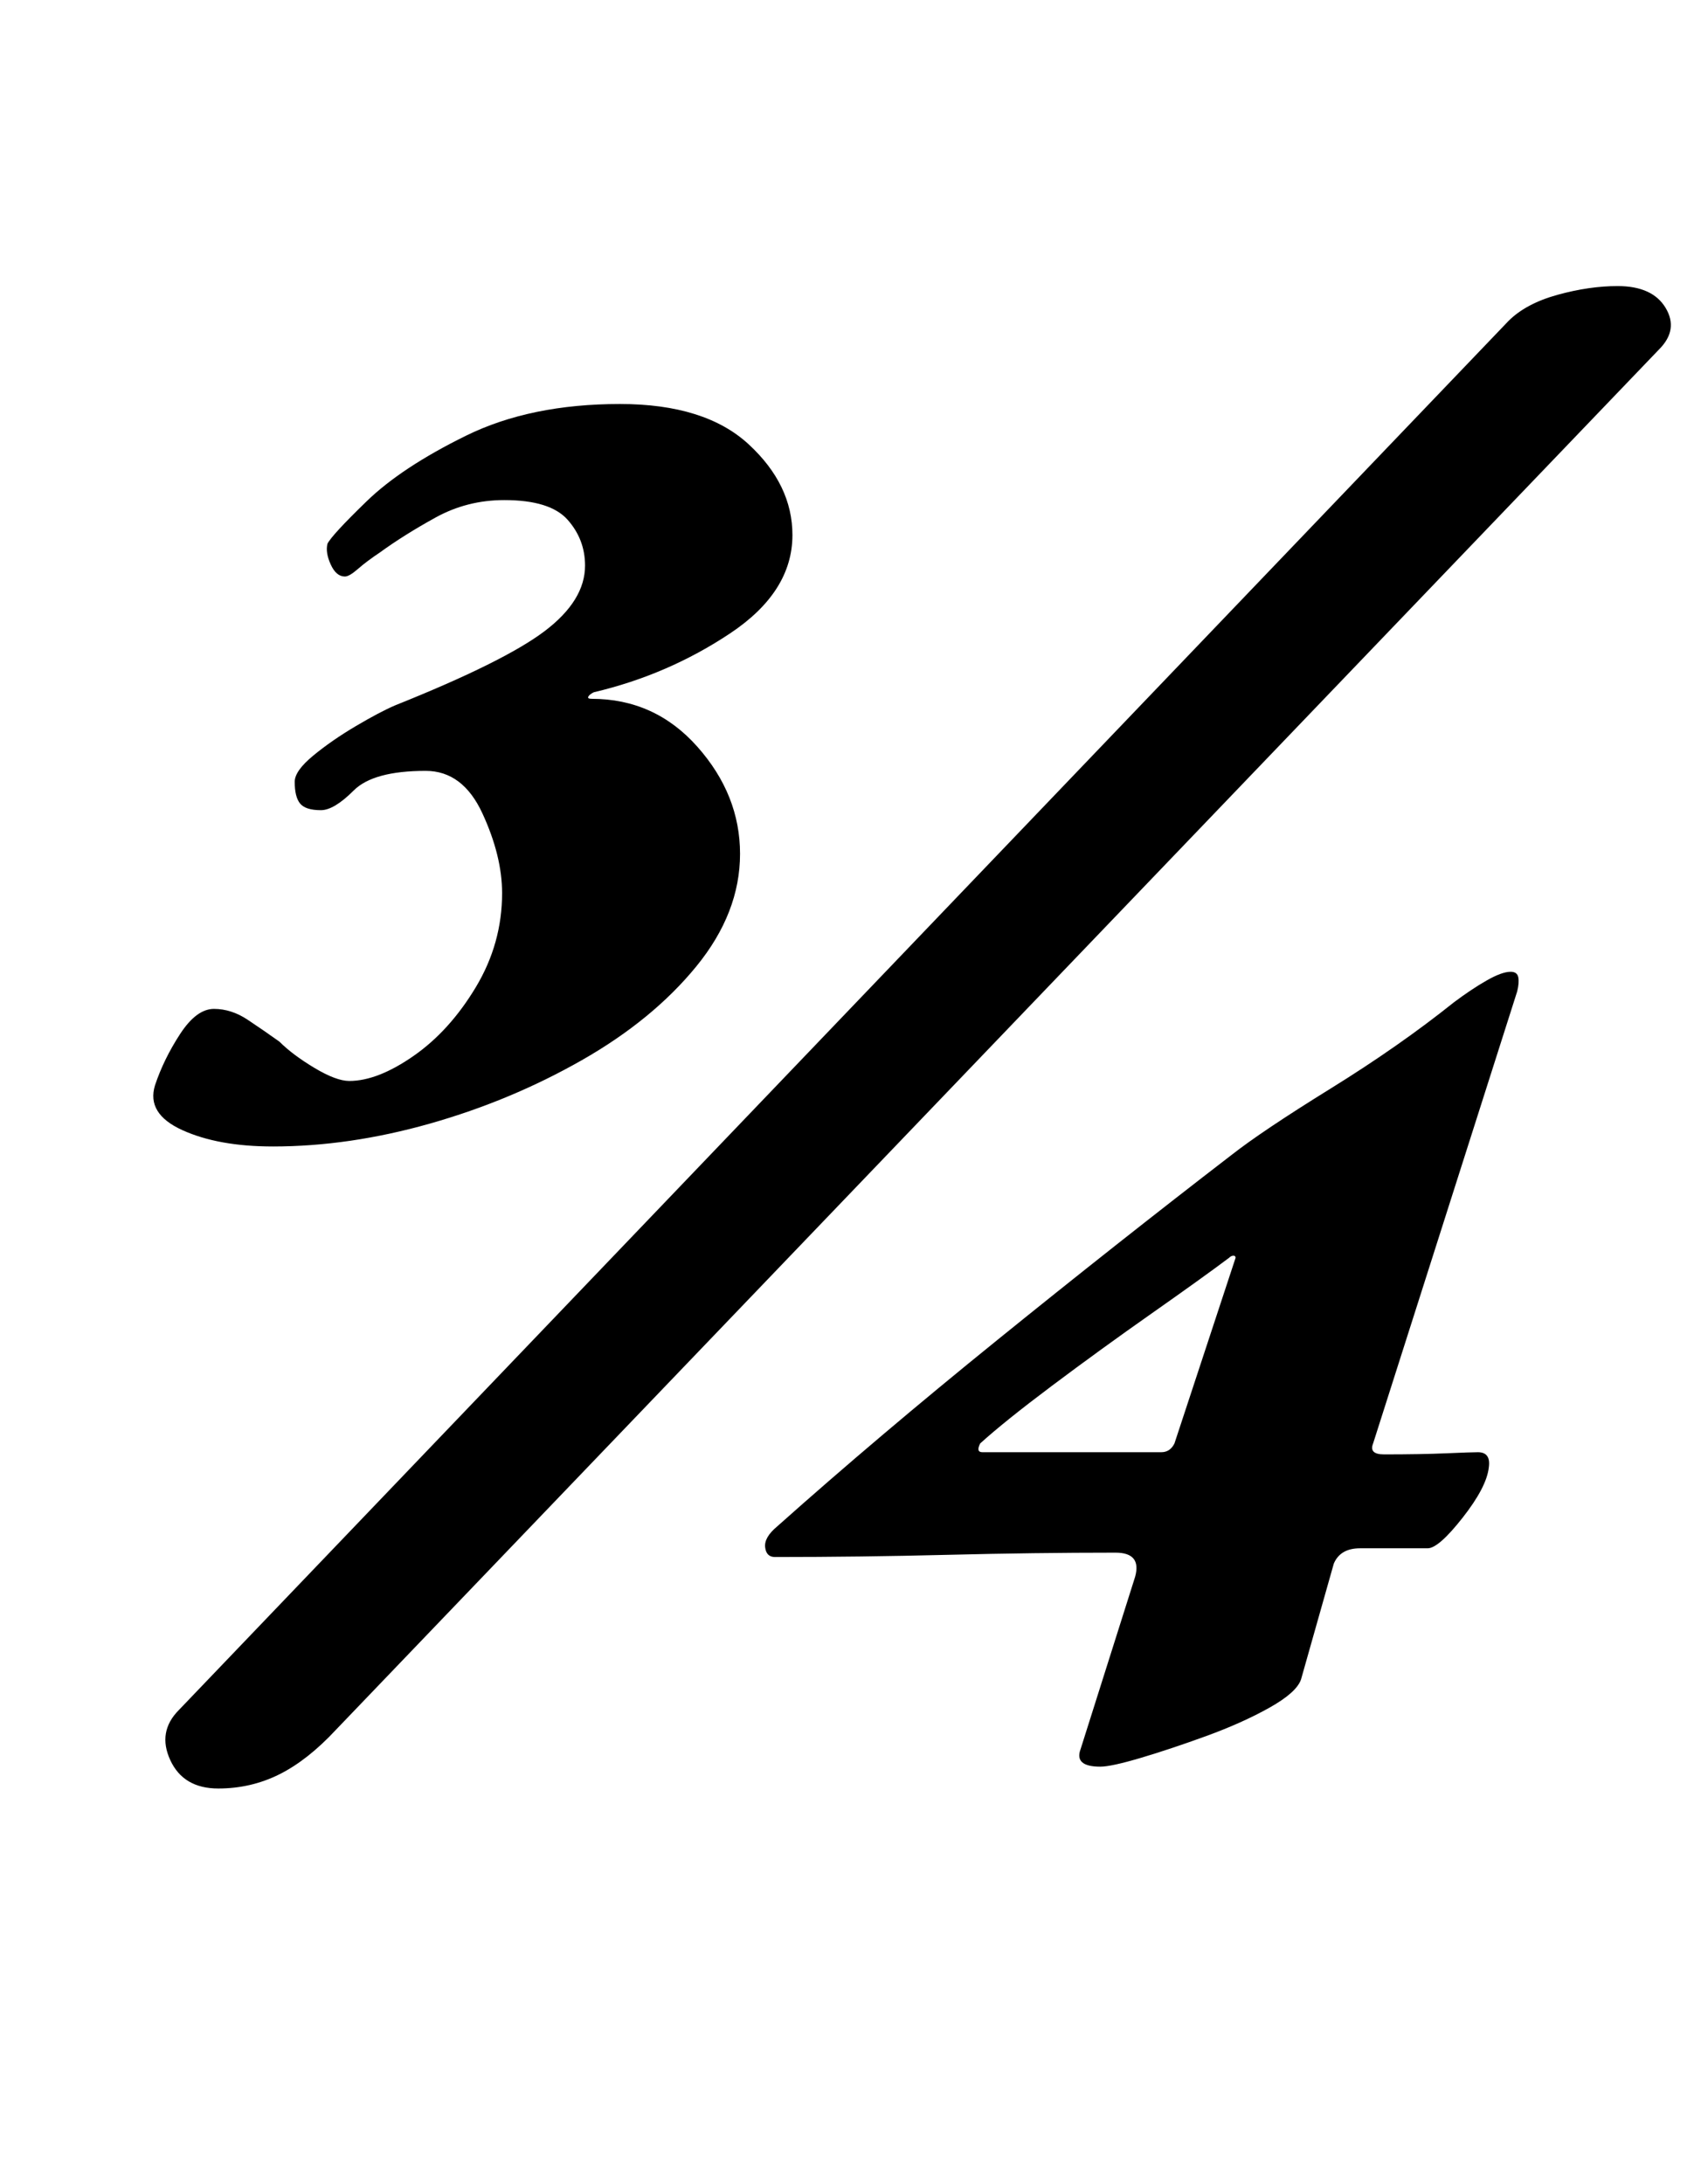 <?xml version="1.0" standalone="no"?>
<!DOCTYPE svg PUBLIC "-//W3C//DTD SVG 1.1//EN" "http://www.w3.org/Graphics/SVG/1.1/DTD/svg11.dtd" >
<svg xmlns="http://www.w3.org/2000/svg" xmlns:xlink="http://www.w3.org/1999/xlink" version="1.1" viewBox="-10 0 776 1000">
  <g transform="matrix(1 0 0 -1 0 800)">
   <path fill="currentColor"
d="M115 275q-25 0 -41.5 7.5t-12.5 20.5q4 12 11.5 23.5t15.5 11.5t15.5 -5t14.5 -10q6 -6 16 -12t16 -6q13 0 29.5 11.5t28.5 31.5t12 43q0 17 -9 36.5t-26 19.5q-24 0 -33 -9t-15 -9q-7 0 -9.5 3t-2.5 10q0 5 8.5 12t19.5 13.5t18 9.5q50 20 68.5 34t18.5 30q0 12 -8 21
t-29 9q-17 0 -31.5 -8t-25.5 -16q-6 -4 -10 -7.5t-6 -3.5q-4 0 -6.5 5.5t-1.5 9.5q2 4 18 19.5t45.5 30t70.5 14.5q39 0 59 -18.5t20 -41.5q0 -26 -28.5 -45t-62.5 -27q-2 -1 -2.5 -2t1.5 -1q29 0 48.5 -22t19.5 -49t-20 -51.5t-52.5 -43t-69.5 -29t-72 -10.5zM90 -19
q-16 0 -22 13t4 23l609 636q8 8 22.5 12t27.5 4q16 0 22 -10t-3 -19l-606 -632q-13 -14 -26 -20.5t-28 -6.5zM494 -9q-12 0 -9 8l25 79q3 11 -9 11q-37 0 -77 -1t-79 -1q-4 0 -4.5 4.5t5.5 9.5q46 41 101 85.5t107 84.5q14 11 45.5 30.5t56.5 39.5q8 6 15 10t11 4
q3 0 3.5 -2.5t-0.5 -6.5l-66 -207q-2 -5 5 -5q17 0 28.5 0.5t14.5 0.5q6 0 5 -7q-1 -9 -12 -23t-16 -14h-15h-16q-9 0 -12 -7l-15 -53q-2 -6 -14.5 -13t-29 -13t-30 -10t-18.5 -4zM440 135h82q4 0 6 4l28 85q0 1 -1 1t-2 -1q-12 -9 -35.5 -25.5t-45.5 -33t-33 -26.5
q-2 -4 1 -4z" />
  </g>

</svg>
